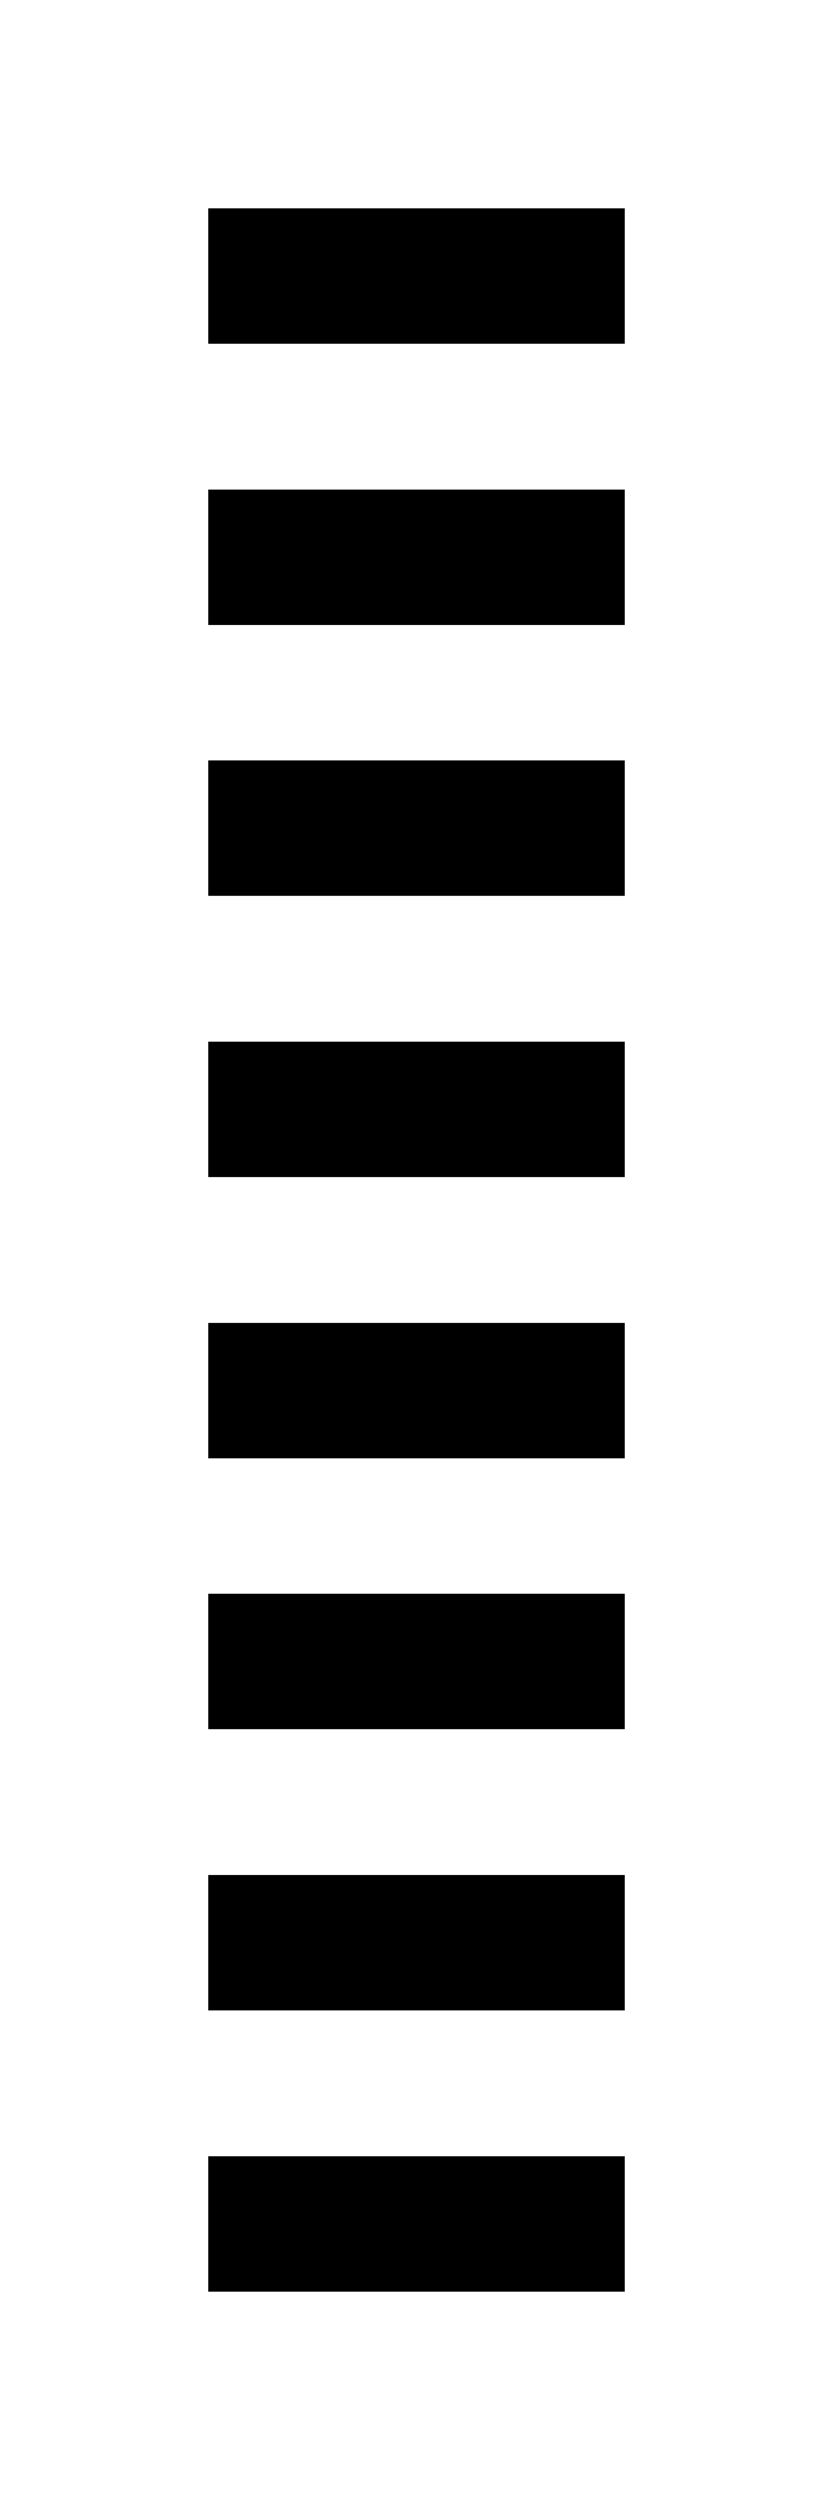 <?xml version="1.0" encoding="utf-8"?>
<!-- Generator: Adobe Illustrator 21.1.0, SVG Export Plug-In . SVG Version: 6.00 Build 0)  -->
<svg version="1.1" id="Layer_1" xmlns="http://www.w3.org/2000/svg" xmlns:xlink="http://www.w3.org/1999/xlink" x="0px" y="0px"
	 viewBox="0 0 8 24" style="enable-background:new 0 0 8 24;" xml:space="preserve">
<rect x="2" y="2" width="4" height="1.3"/>
<rect x="2" y="4.7" width="4" height="1.3"/>
<rect x="2" y="7.3" width="4" height="1.3"/>
<rect x="2" y="10" width="4" height="1.3"/>
<rect x="2" y="12.7" width="4" height="1.3"/>
<rect x="2" y="15.3" width="4" height="1.3"/>
<rect x="2" y="18" width="4" height="1.3"/>
<rect x="2" y="20.7" width="4" height="1.3"/>
</svg>
